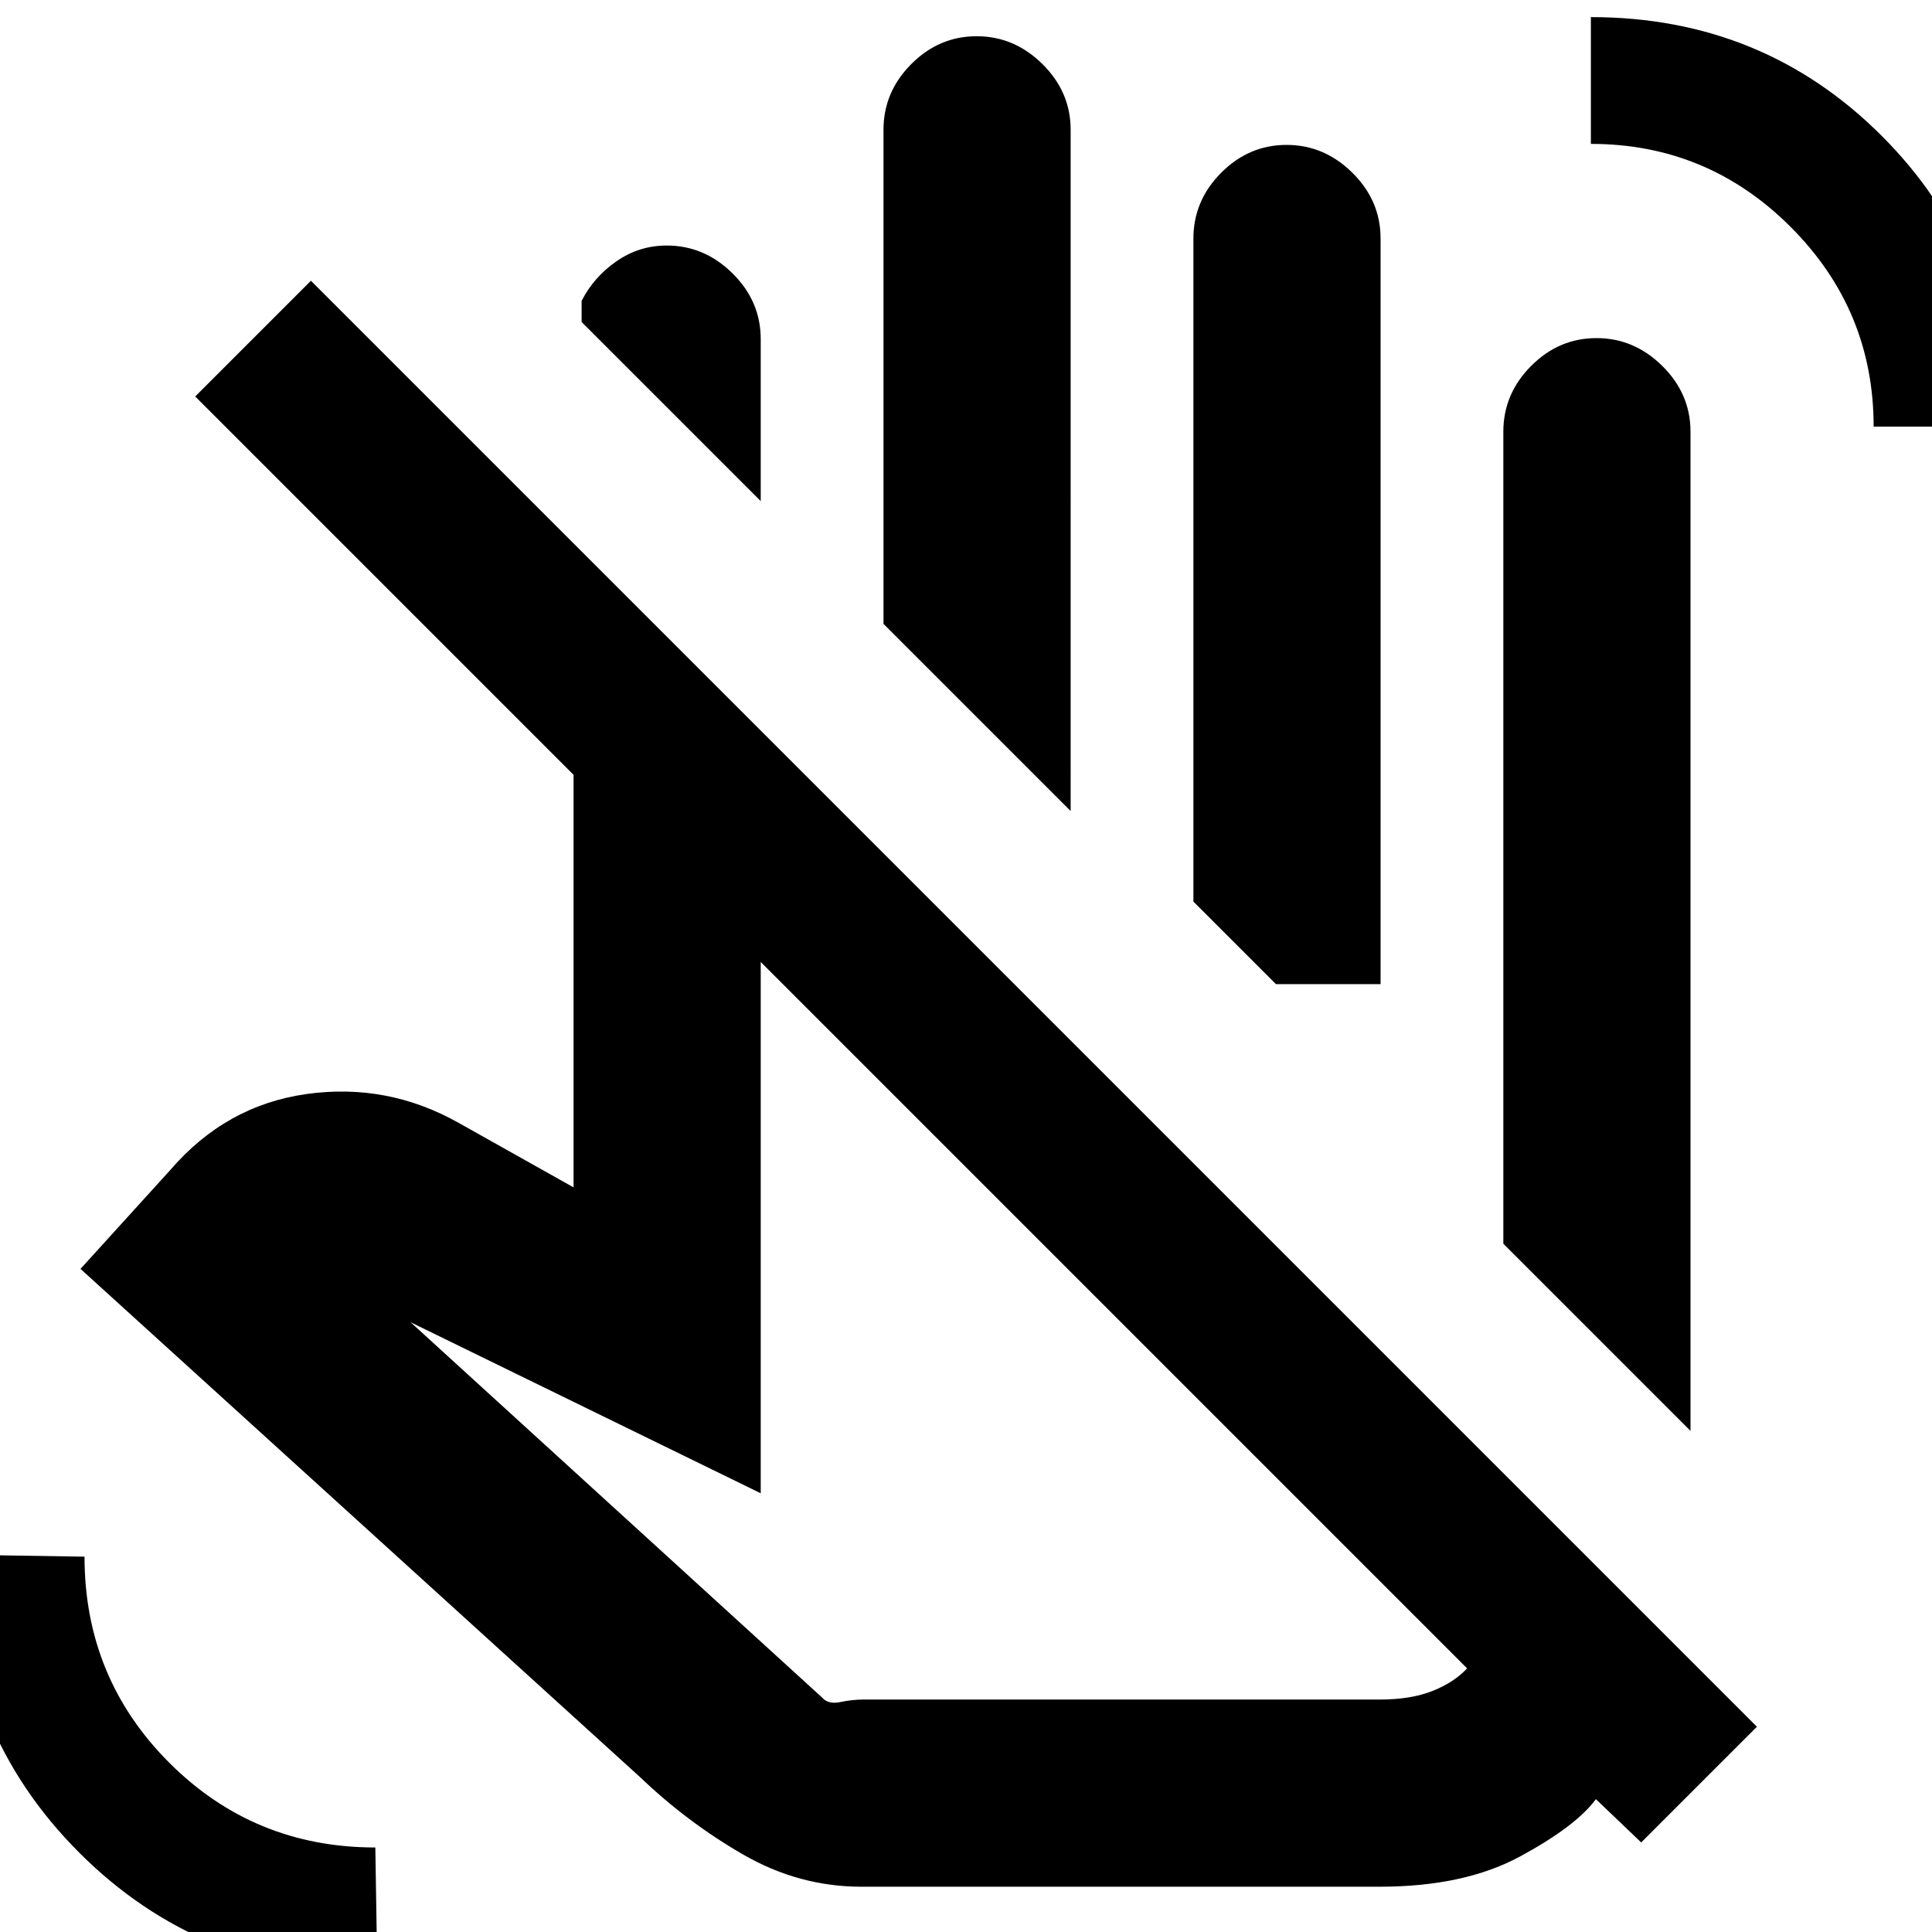 <svg xmlns="http://www.w3.org/2000/svg" height="20" viewBox="0 -960 960 960" width="20"><path d="m840-249-93-93v-403.5q0-18.8 13.79-32.65Q774.58-792 793.29-792T826-778.15q14 13.85 14 32.65V-249ZM378-711l-89-89v-10.5q6-11.8 17.29-19.65 11.29-7.85 25-7.85Q350-838 364-824.15t14 32.65v80.5Zm154 154-93-93v-245.5q0-18.8 13.79-32.65Q466.58-942 485.29-942T518-928.15q14 13.85 14 32.65V-557Zm154 86h-52l-41-41v-329.5q0-18.8 13.79-32.65Q620.58-888 639.29-888T672-874.15q14 13.85 14 32.65V-471Zm43 340L378-482v264l-174-85 204.5 186.5q3 3.5 9 2.25t11.5-1.25h256.5q15.5 0 26.25-4.25T729-131ZM428-22.5q-31 0-58.75-16T318-77L40-329.5l44.5-49q27.75-32.29 67.88-37.89Q192.5-422 228-402l57 32v-205L97-763l57.5-57.5L873-102l-57.5 57.5L793-66q-10 13.5-37.75 28.5t-69.75 15H428ZM621.5-471ZM931-748q0-58-41.25-99.25T790.5-888.5v-63q85.5 0 144.5 58.99 59 58.98 59 144.51h-63ZM187.5 21Q99.8 21 39.4-39.4-21-99.8-21-187.5l63 1q0 60.27 42.11 102.39Q126.23-42 186.5-42l1 63Zm374-318Z"/></svg>